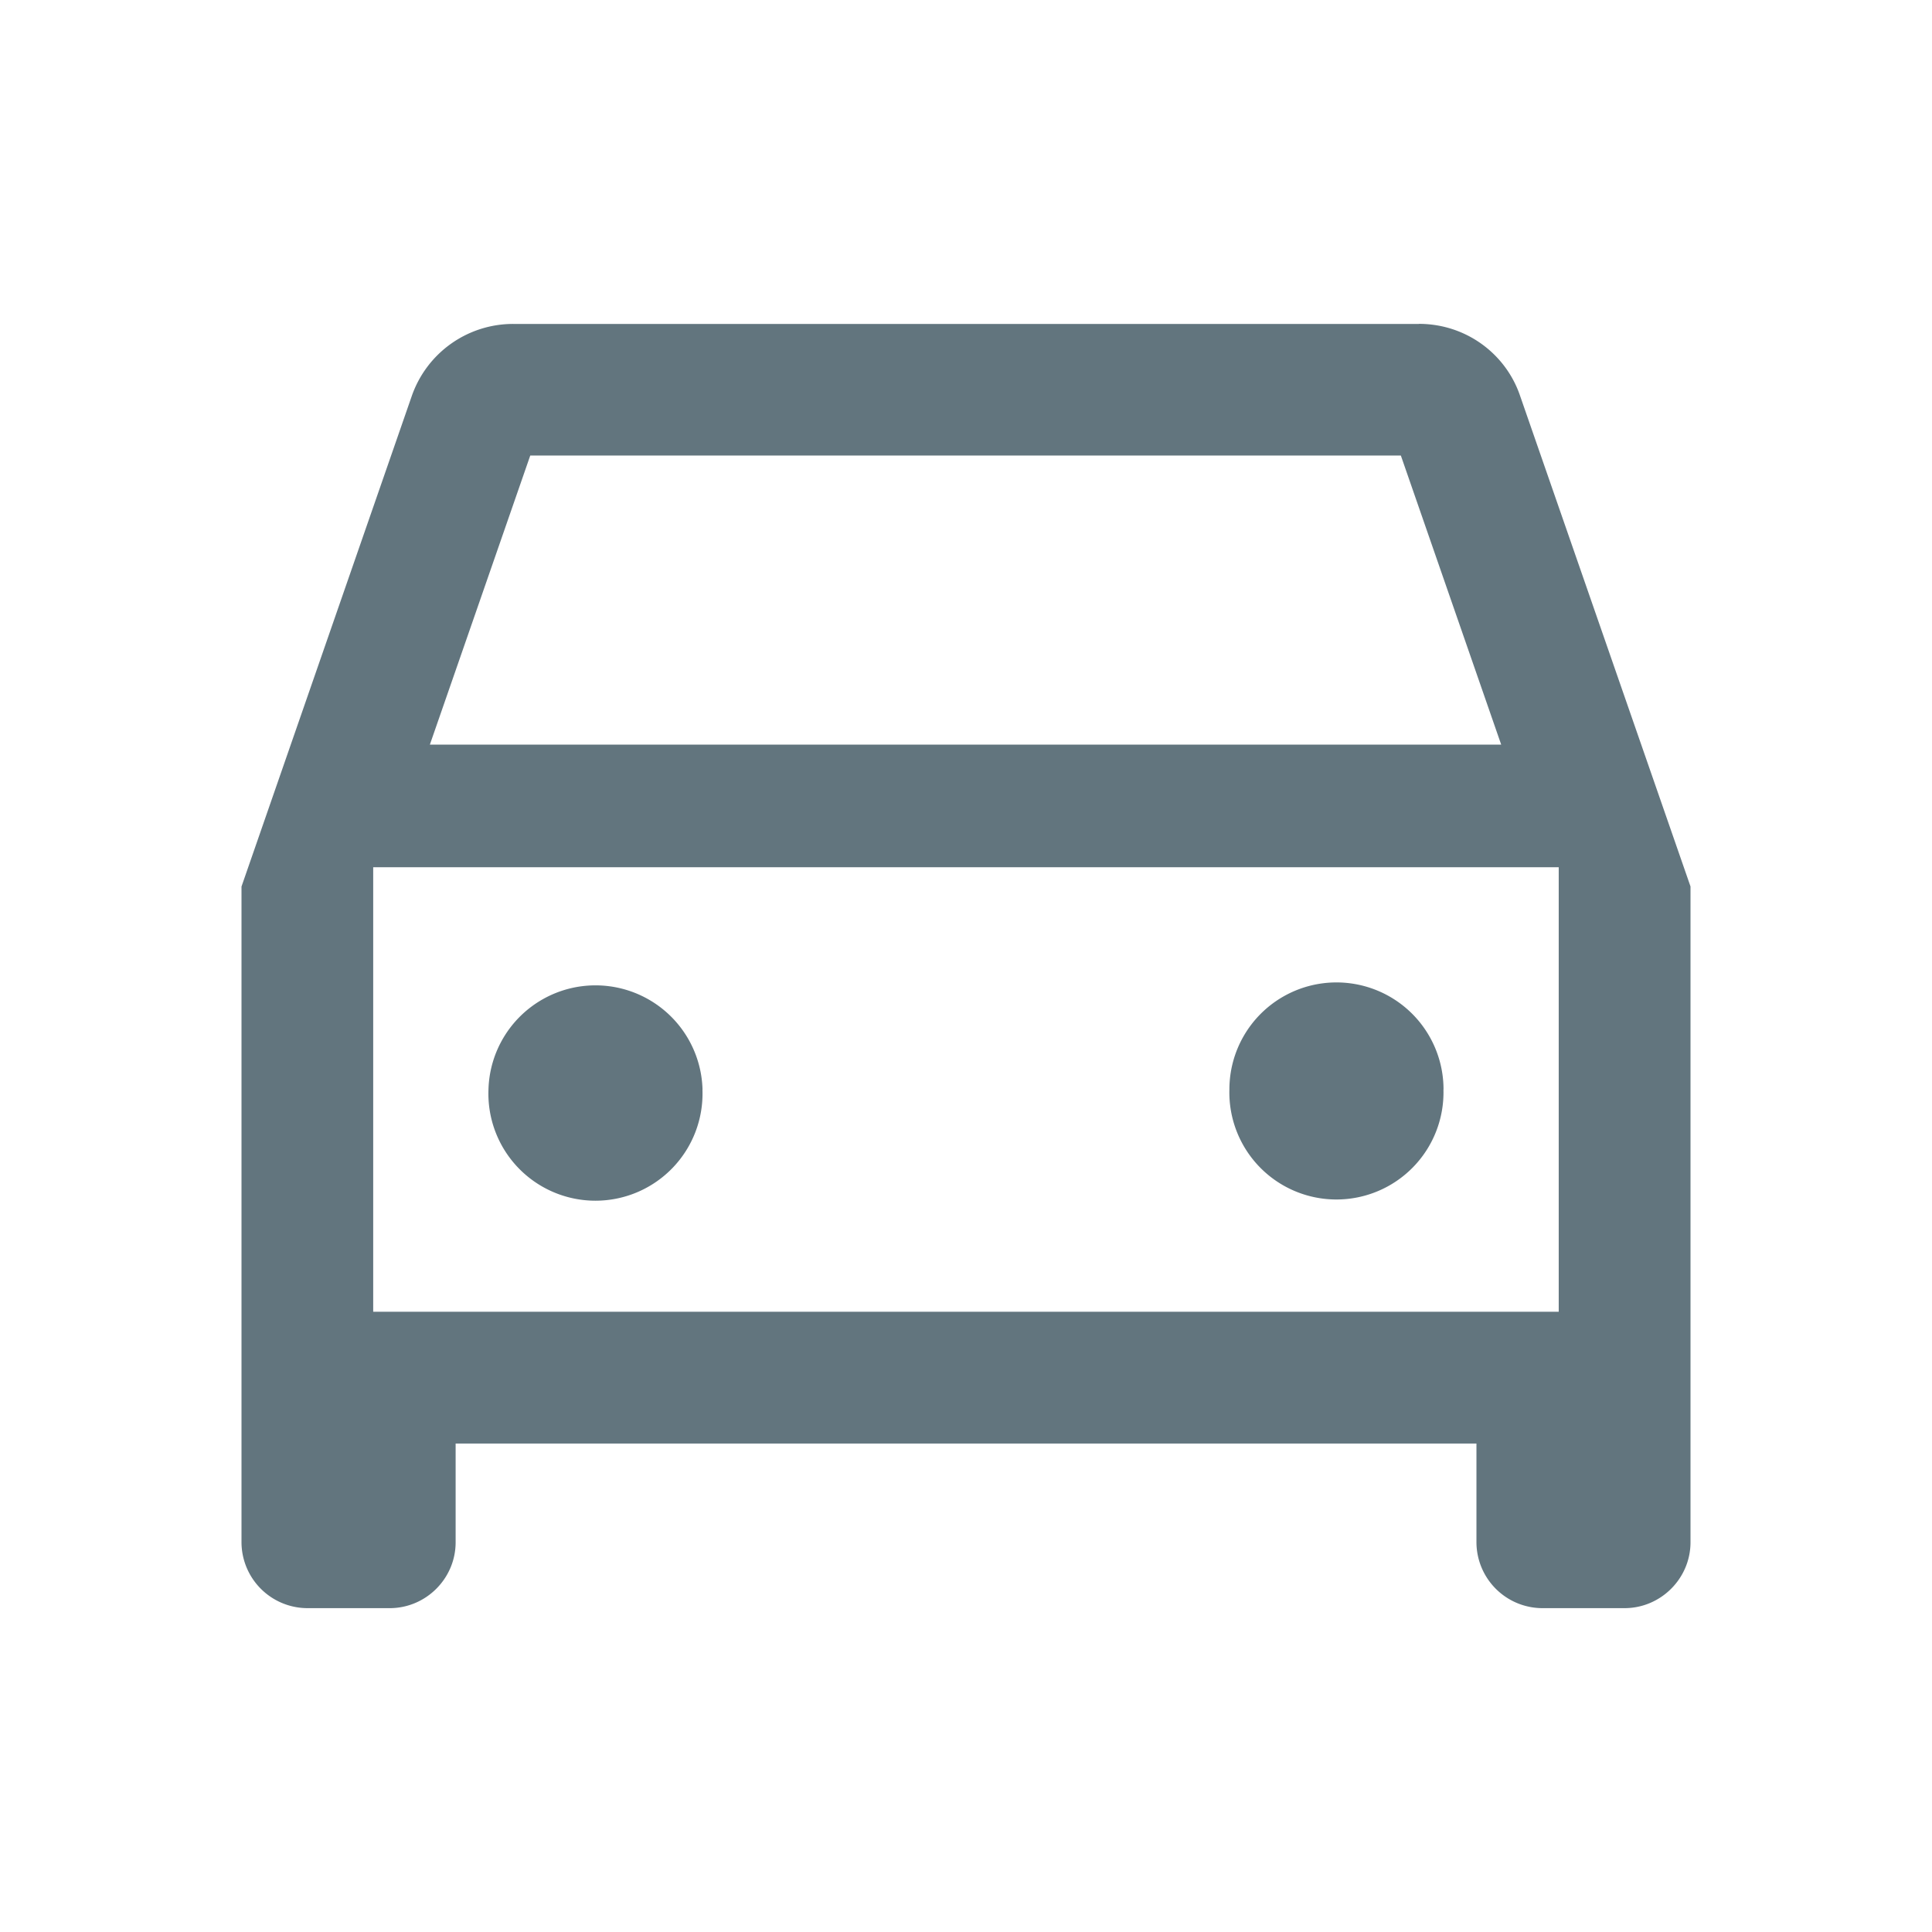 <svg xmlns="http://www.w3.org/2000/svg" fill="none" viewBox="0 0 24 24"><path fill="#62757E" fill-rule="evenodd" d="M17.625 4.023c.586 0 1.081.372 1.258.894L21 11.012v8.147c0 .45-.37.818-.819.818H19.16a.821.821 0 0 1-.819-.818v-1.227H5.66v1.227c0 .45-.369.818-.819.818H3.818A.821.821 0 0 1 3 19.16v-8.147L5.115 4.92a1.333 1.333 0 0 1 1.26-.896h11.25Zm1.023 5.226-1.246-3.59H6.587L5.34 9.25h13.308ZM4.636 10.773v5.522h14.727v-5.522H4.636Zm4.09 2.761a1.33 1.33 0 1 1-2.658 0 1.33 1.33 0 0 1 2.659 0Zm9.205 0a1.33 1.33 0 1 1-2.659 0 1.33 1.33 0 0 1 2.66 0Z" clip-rule="evenodd"/></svg>